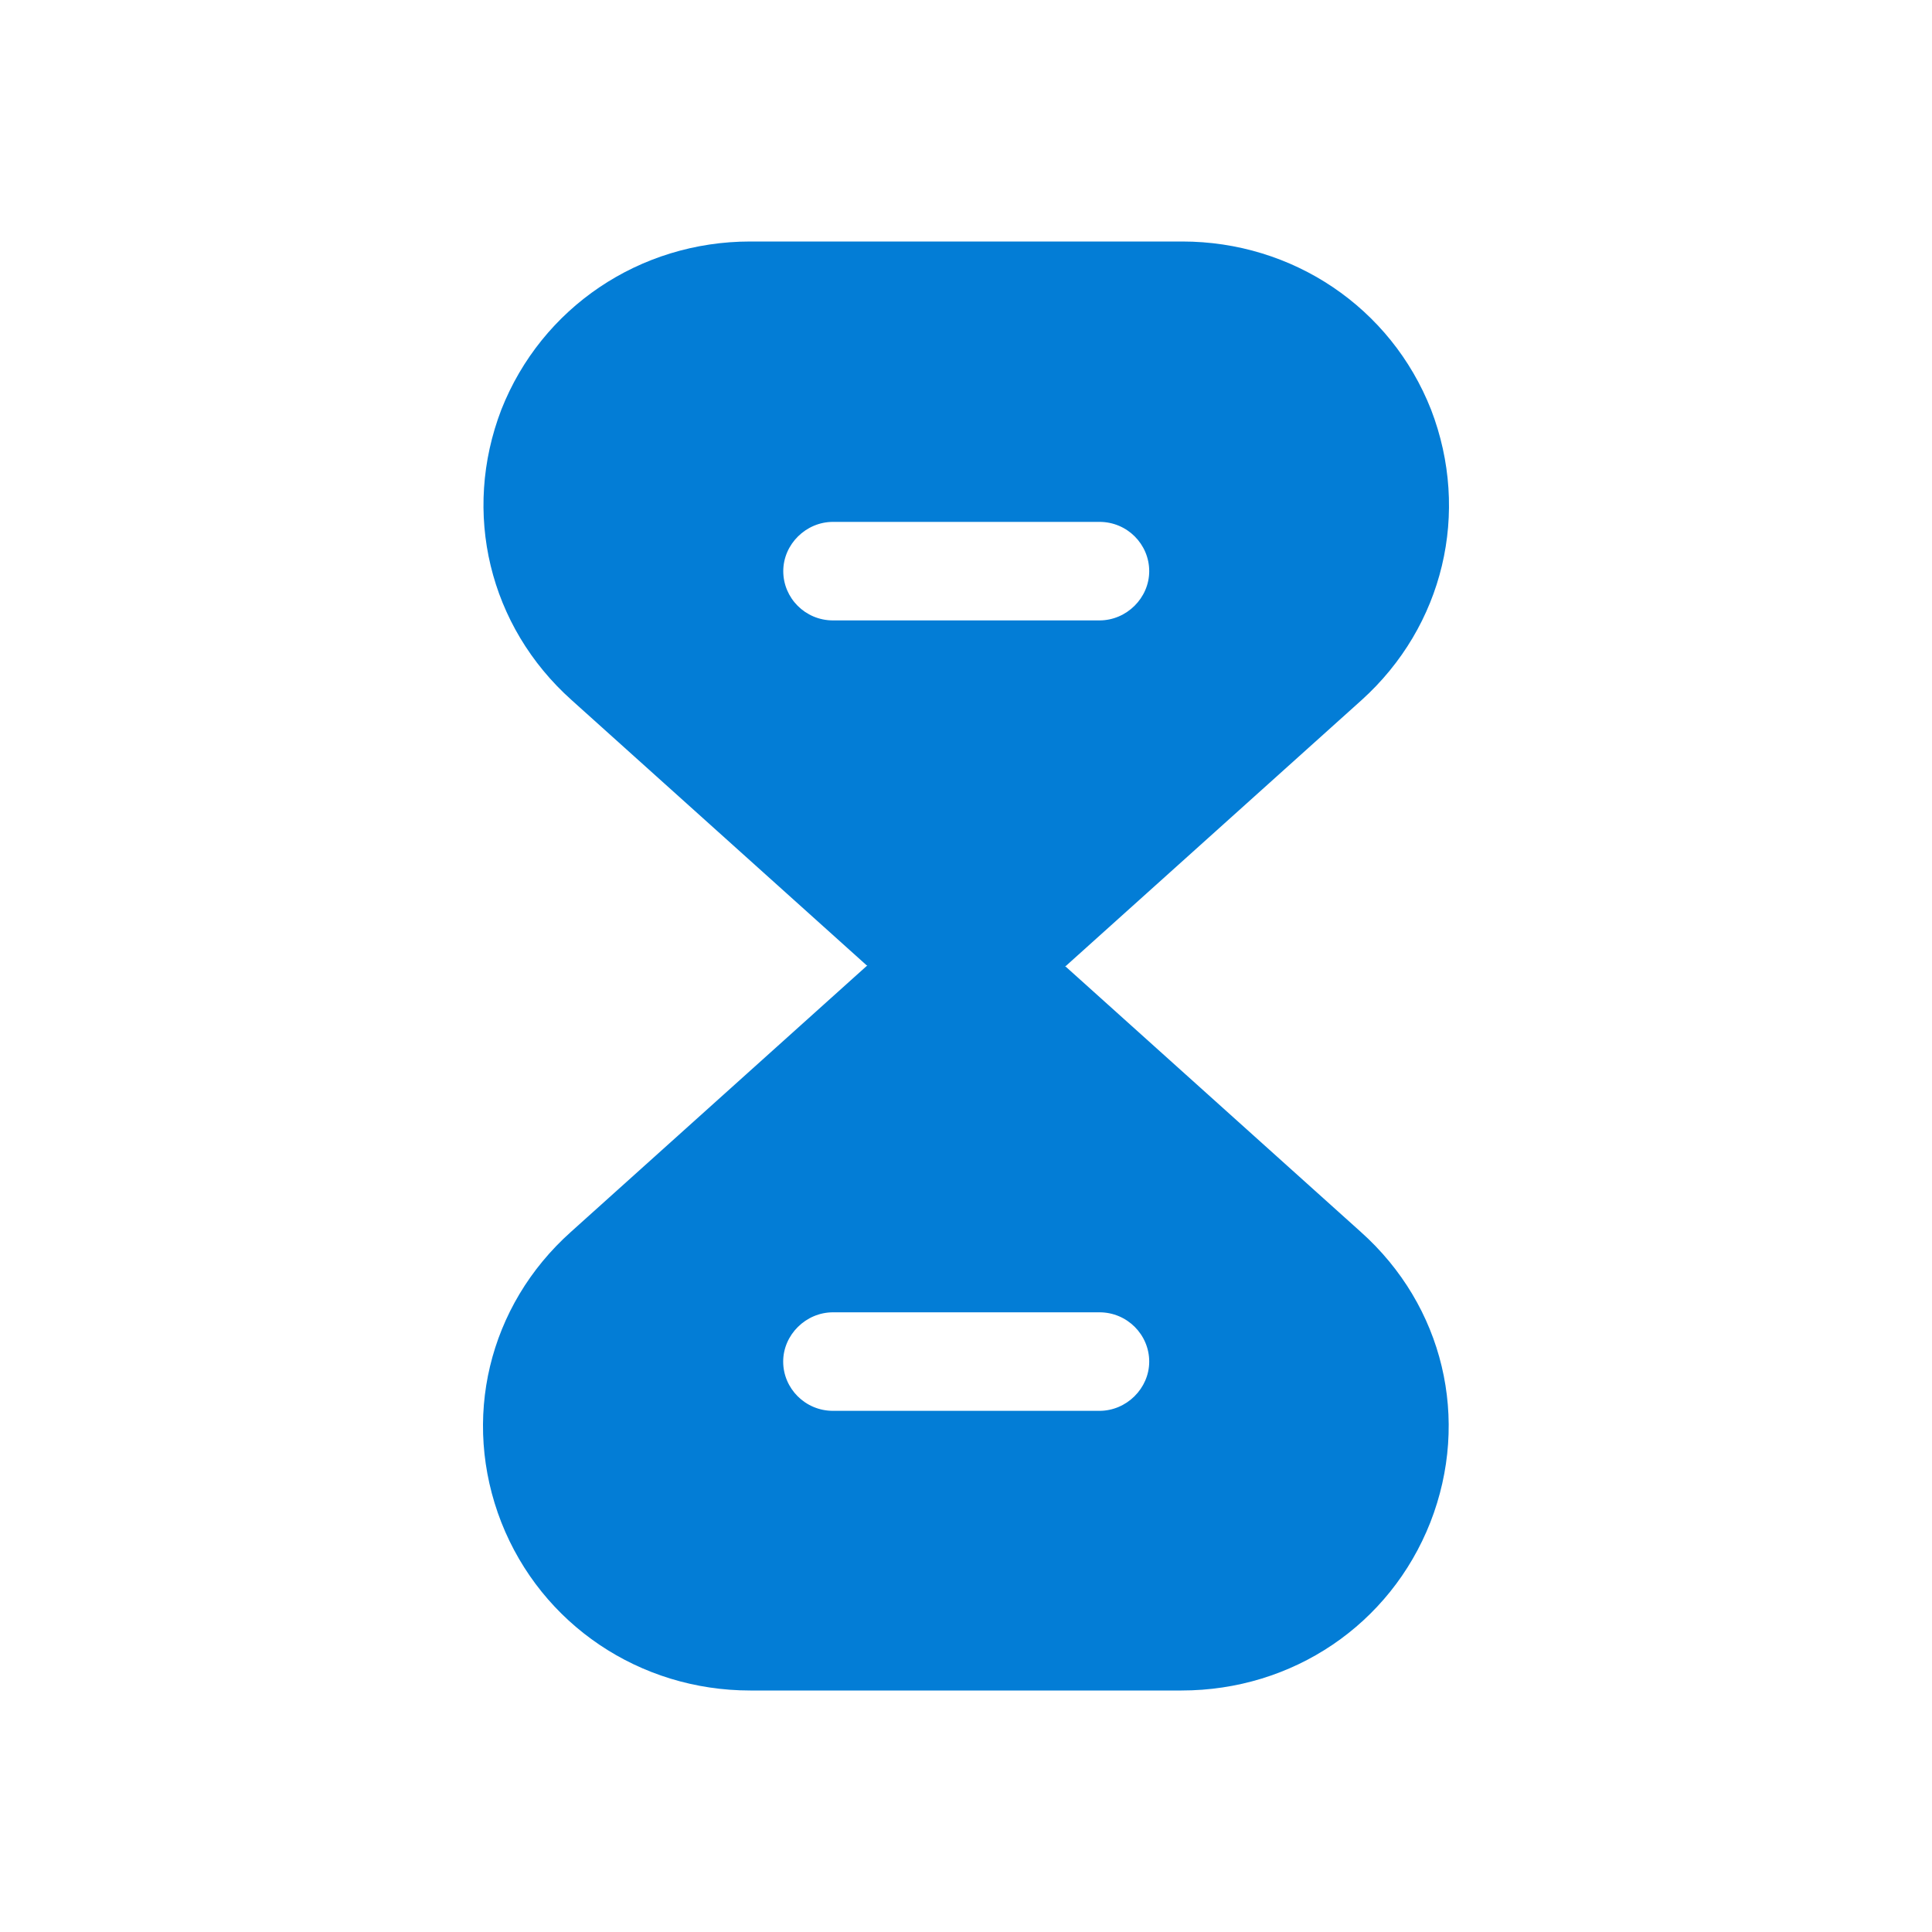 <svg width="24" height="24" viewBox="0 0 24 24" fill="none" xmlns="http://www.w3.org/2000/svg">
<path d="M16.904 15.303L13.23 12H10.766L7.092 15.303C6.065 16.221 5.728 17.634 6.228 18.912C6.728 20.181 7.947 21 9.32 21H14.676C16.059 21 17.268 20.181 17.768 18.912C18.268 17.634 17.932 16.221 16.904 15.303ZM13.658 17.526H10.348C10.002 17.526 9.729 17.247 9.729 16.914C9.729 16.581 10.011 16.302 10.348 16.302H13.658C14.003 16.302 14.276 16.581 14.276 16.914C14.276 17.247 13.994 17.526 13.658 17.526Z" fill="#037DD6"/>
<path d="M17.777 5.088C17.277 3.819 16.059 3 14.686 3H9.32C7.947 3 6.729 3.819 6.228 5.088C5.737 6.366 6.074 7.779 7.101 8.697L10.775 12H13.24L16.914 8.697C17.932 7.779 18.269 6.366 17.777 5.088ZM13.658 7.707H10.348C10.002 7.707 9.73 7.428 9.73 7.095C9.73 6.762 10.011 6.483 10.348 6.483H13.658C14.004 6.483 14.276 6.762 14.276 7.095C14.276 7.428 13.995 7.707 13.658 7.707Z" fill="#037DD6"/>
</svg>
